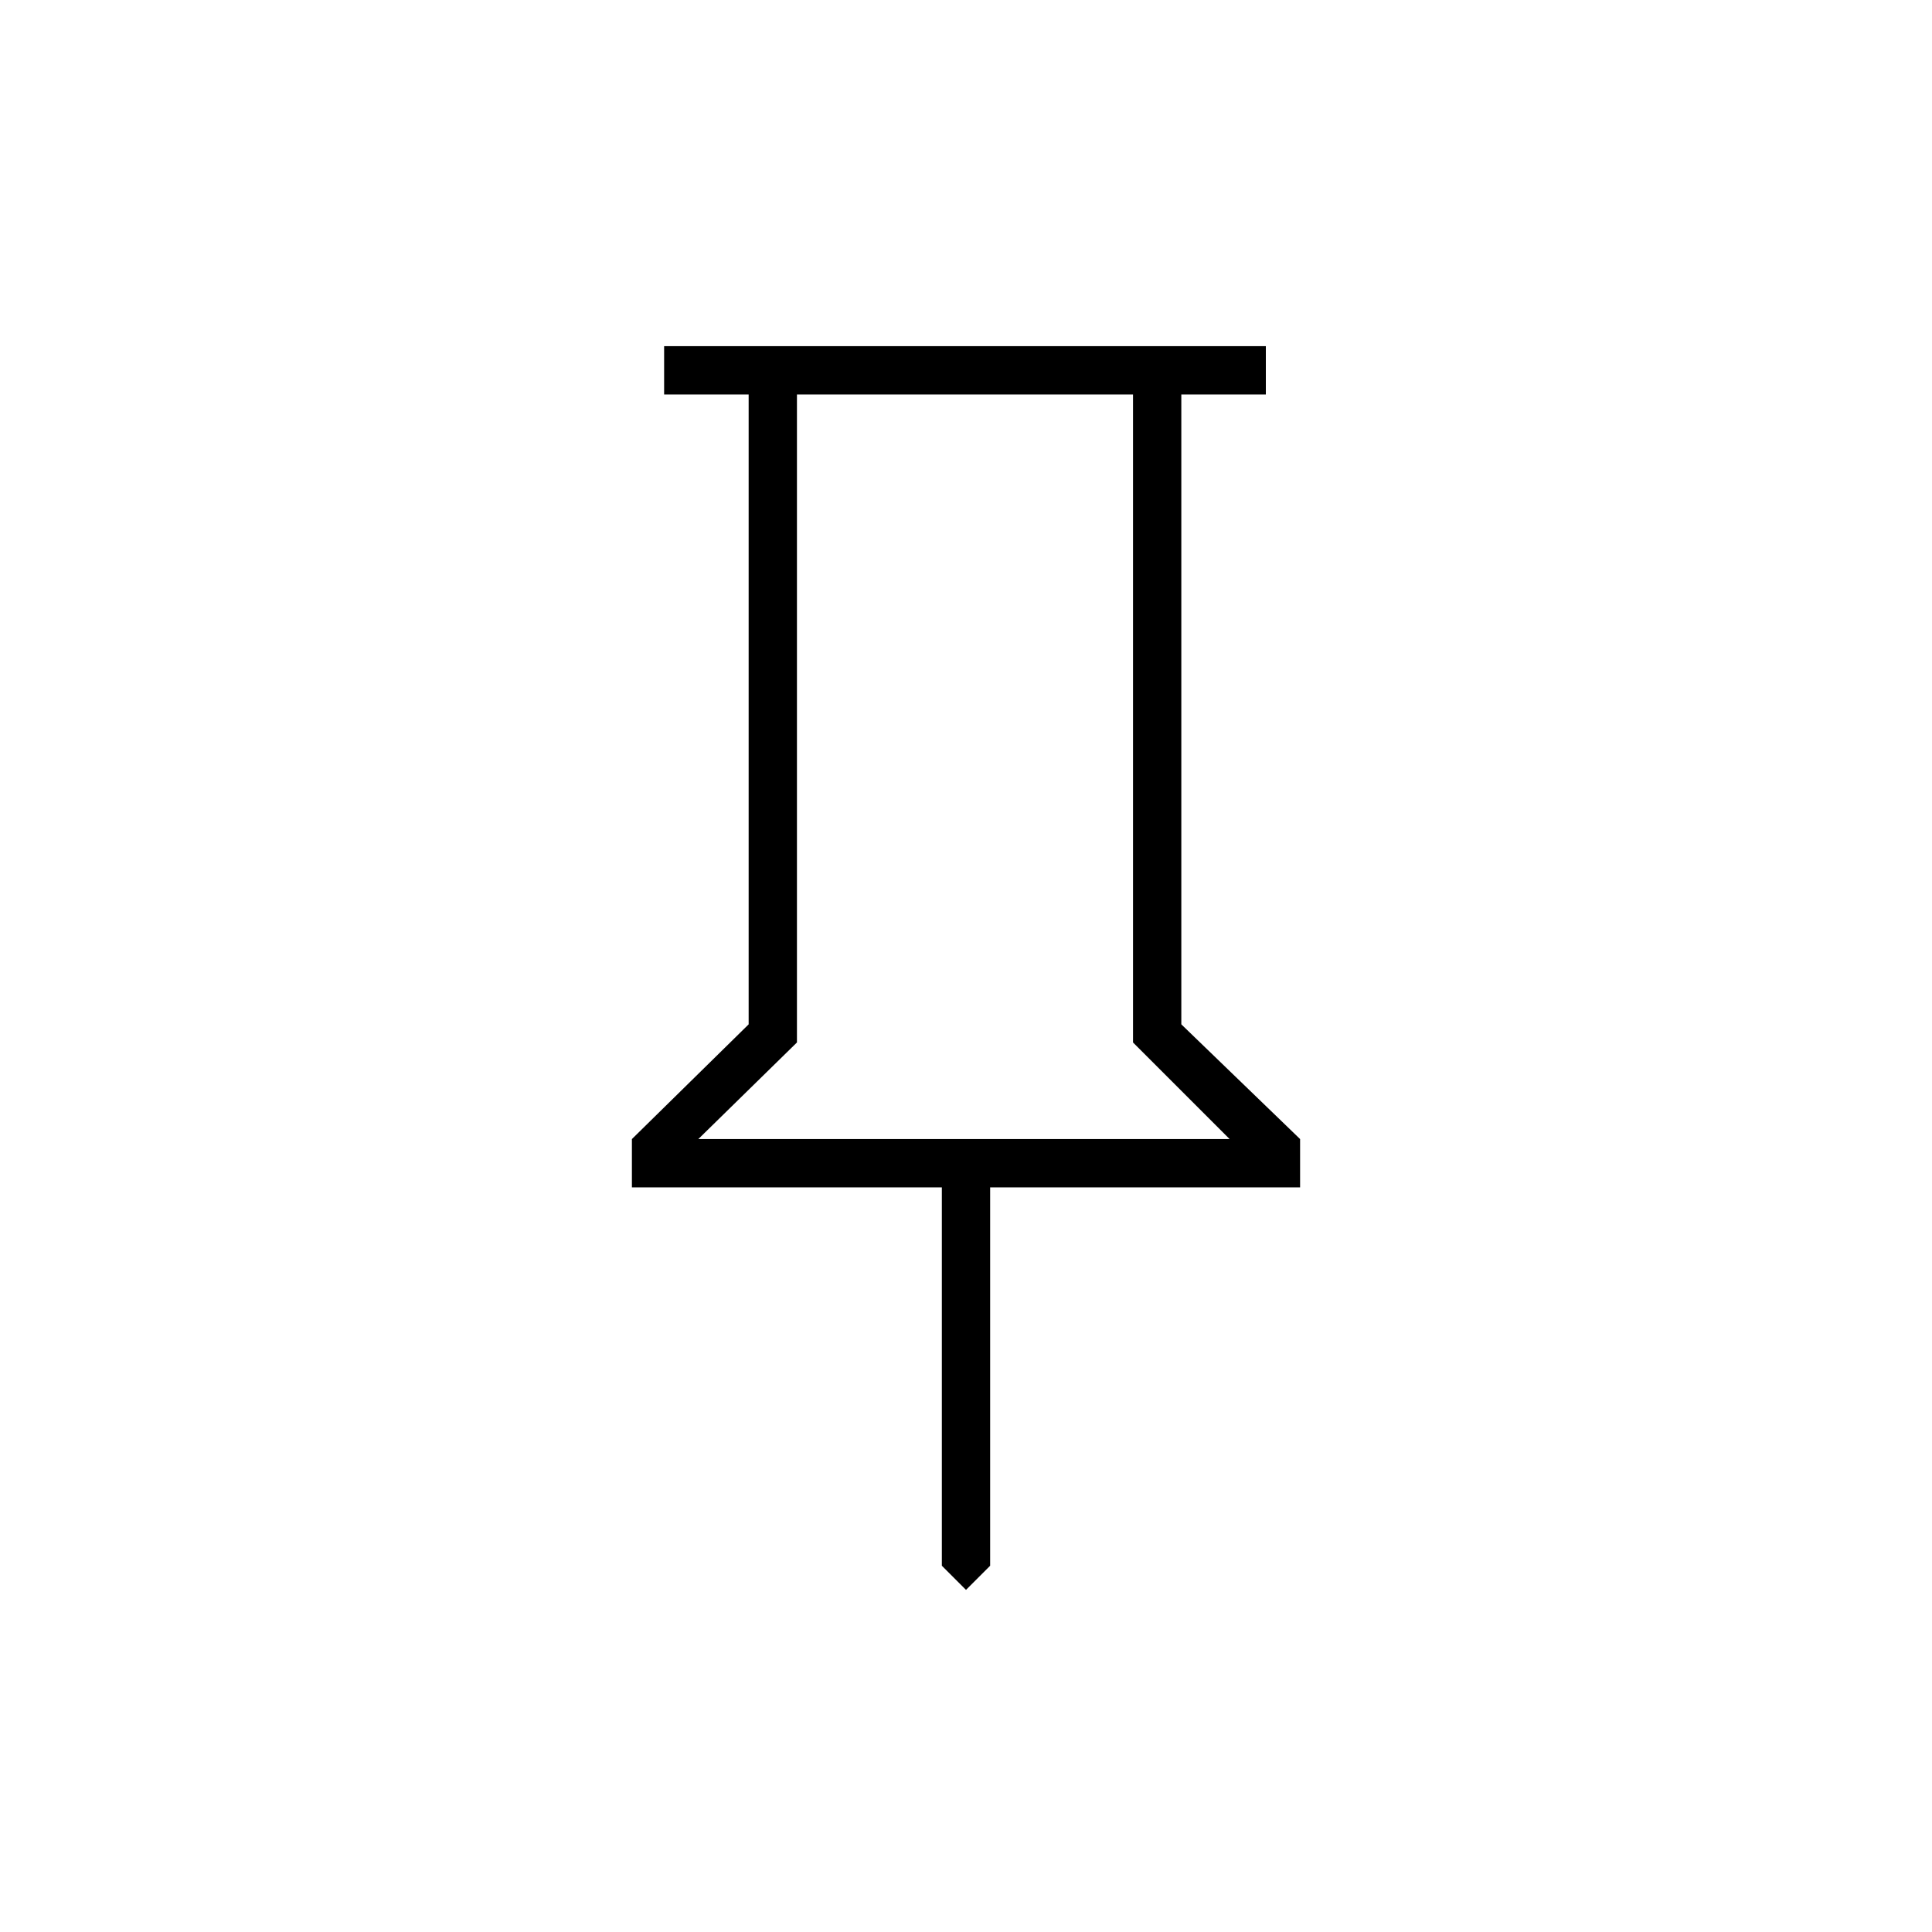 <svg xmlns="http://www.w3.org/2000/svg" height="40" width="40"><path d="m24.458 21.208 2.459 2.375v1H20.5v7.834l-.5.5-.5-.5v-7.834h-6.417v-1l2.417-2.375V8.167h-1.75v-1h12.458v1h-1.75Zm-10 2.375h11l-2-2V8.167H16.5v13.416Zm5.5 0Z"/></svg>